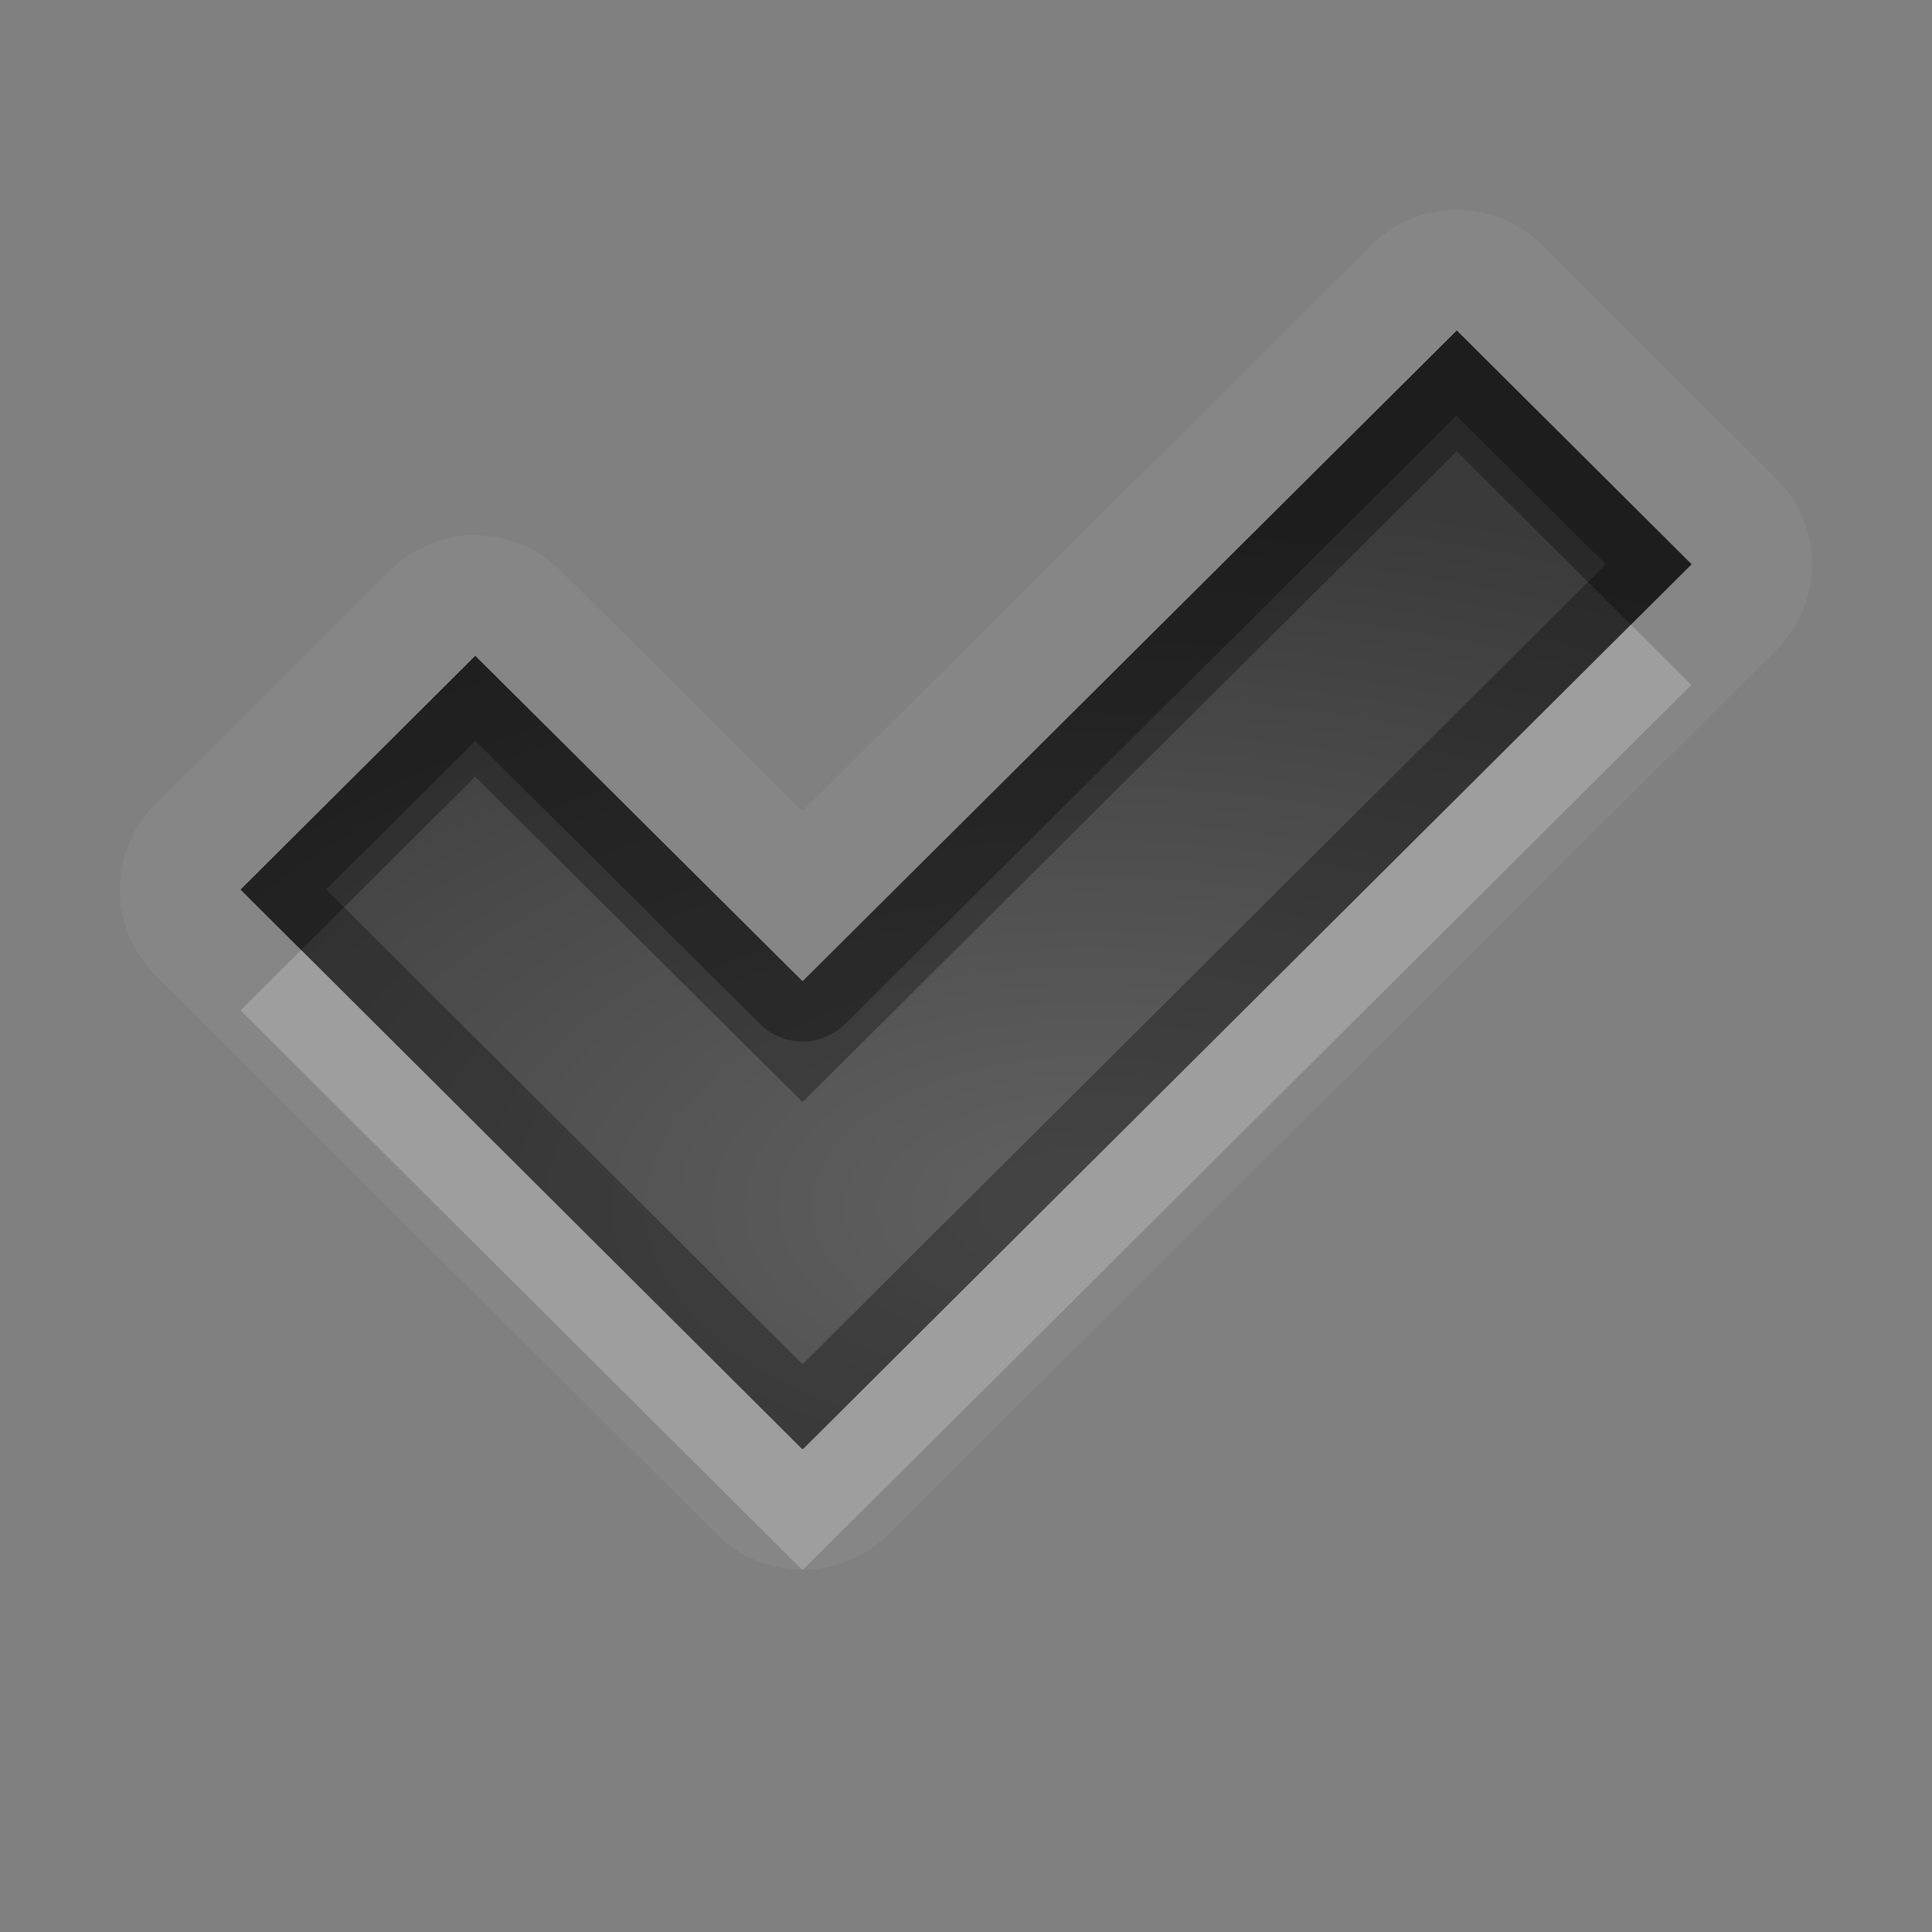 <?xml version="1.0" encoding="UTF-8"?>
<svg id="svg30" width="16" height="16" version="1.1" xmlns="http://www.w3.org/2000/svg" xmlns:cc="http://creativecommons.org/ns#" xmlns:dc="http://purl.org/dc/elements/1.1/" xmlns:rdf="http://www.w3.org/1999/02/22-rdf-syntax-ns#">
 <rect width="100%" height="100%" fill="#808080" stroke="none"/>
 <defs id="defs7">
  <radialGradient id="gr0" cx="9" cy="10" r="11" gradientTransform="matrix(1 0 0 .545 0 4.545)" gradientUnits="userSpaceOnUse">
   <stop id="stop2" stop-opacity=".235" offset="0"/>
   <stop id="stop4" stop-opacity=".549" offset="1"/>
  </radialGradient>
 </defs>
 <path id="path9" d="m12.047 1.738a1 1 0 0 0-0.688 0.291l-4.713 4.688-2.006-1.994a1 1 0 0 0-1.41 0l-1.943 1.935a1 1 0 0 0 0 1.418l4.65 4.633a1 1 0 0 0 0.301 0.203 1 1 0 0 0 0.189 0.062 1 1 0 0 0 0.084 0.014 1 1 0 0 0 0.027 0.004 1 1 0 0 0 0.055 0.006 1 1 0 0 0 0.055 2e-3 1 1 0 0 0 0.012 0 1 1 0 0 0 0.016 0 1 1 0 0 0 0.076-0.006 1 1 0 0 0 0.008 0 1 1 0 0 0 0.016-0.002 1 1 0 0 0 0.082-0.016 1 1 0 0 0 0.098-0.025 1 1 0 0 0 0.4-0.242l7.357-7.328a1 1 0 0 0 0-1.416l-1.943-1.935a1 1 0 0 0-0.723-0.291zm0.018 1 1.943 1.934-7.357 7.328h-0.004-0.004l-4.65-4.633 1.943-1.936 2.711 2.695 5.418-5.389z" fill="#fff" opacity=".05"/>
 <path id="base" d="m12.064 2.738-5.417 5.388-2.71-2.694-1.944 1.935 4.651 4.633 0.004-4e-3 0.004 4e-3 7.358-7.327-1.944-1.935z" fill="url(#gr0)"/>
 <path id="path15" d="m12.064 2.738-5.418 5.389-2.711-2.695-1.943 1.936 4.65 4.633h0.004 0.004l7.357-7.328-1.943-1.934zm-2e-3 0.705 1.236 1.23-6.652 6.625-3.945-3.932 1.236-1.23 2.357 2.344a0.5 0.5 0 0 0 0.705 0l5.062-5.037z" opacity=".3"/>
 <path id="path20" d="m13.506 5.172-6.856 6.828h-0.004-0.004l-4.148-4.133-0.502 0.5 4.65 4.633h0.004 0.004l7.357-7.328-0.502-0.5z" fill="#fff" opacity=".2"/>
 <path id="path25" d="m12.064 2.738-5.418 5.389-2.711-2.695-1.943 1.936 0.502 0.5 1.441-1.436 2.711 2.695 5.418-5.389 1.441 1.434 0.502-0.5-1.943-1.934z" opacity=".3"/>
</svg>
